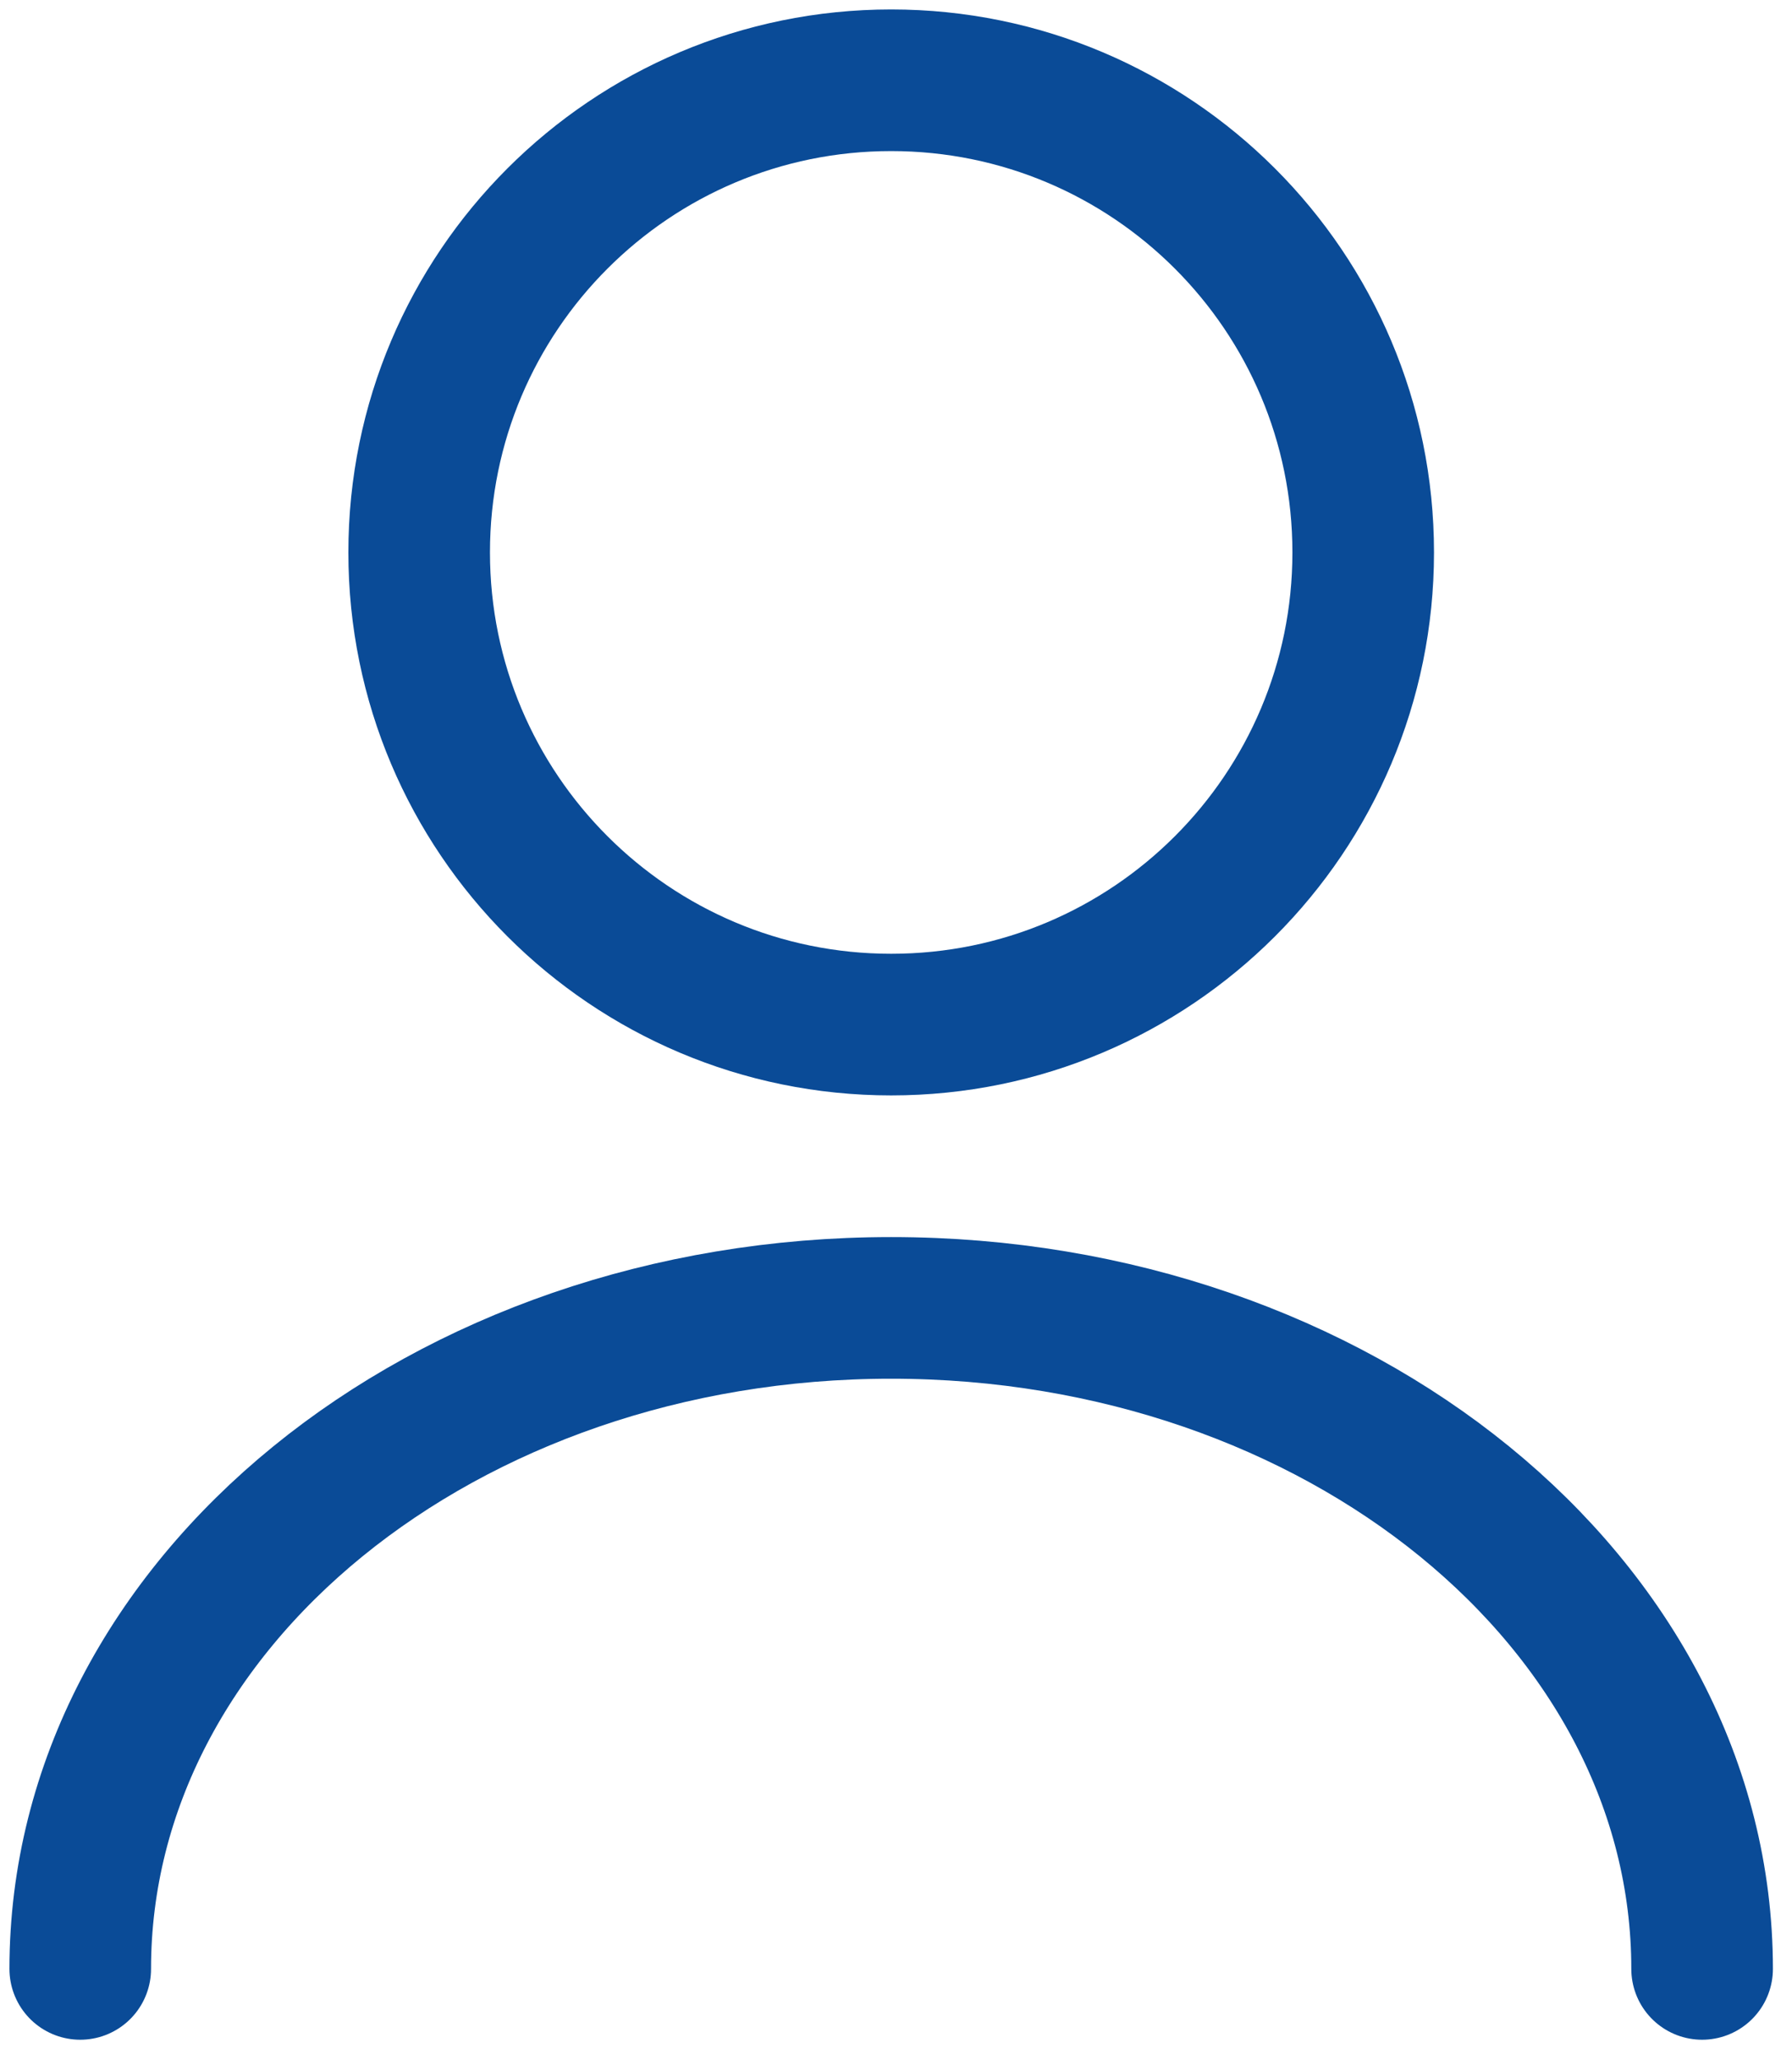 <svg width="67" height="77" viewBox="0 0 67 77" fill="none" xmlns="http://www.w3.org/2000/svg">
<path d="M33.32 38.296C43.066 38.296 50.968 30.395 50.968 20.648C50.968 10.901 43.066 3 33.32 3C23.573 3 15.672 10.901 15.672 20.648C15.672 30.395 23.573 38.296 33.32 38.296Z" stroke="#0A4B97" stroke-width="5.294" stroke-linecap="round" stroke-linejoin="round"/>
<path d="M63.639 73.592C63.639 59.933 50.05 48.885 33.319 48.885C16.589 48.885 3 59.933 3 73.592" stroke="#0A4B97" stroke-width="5.294" stroke-linecap="round" stroke-linejoin="round"/>
</svg>
